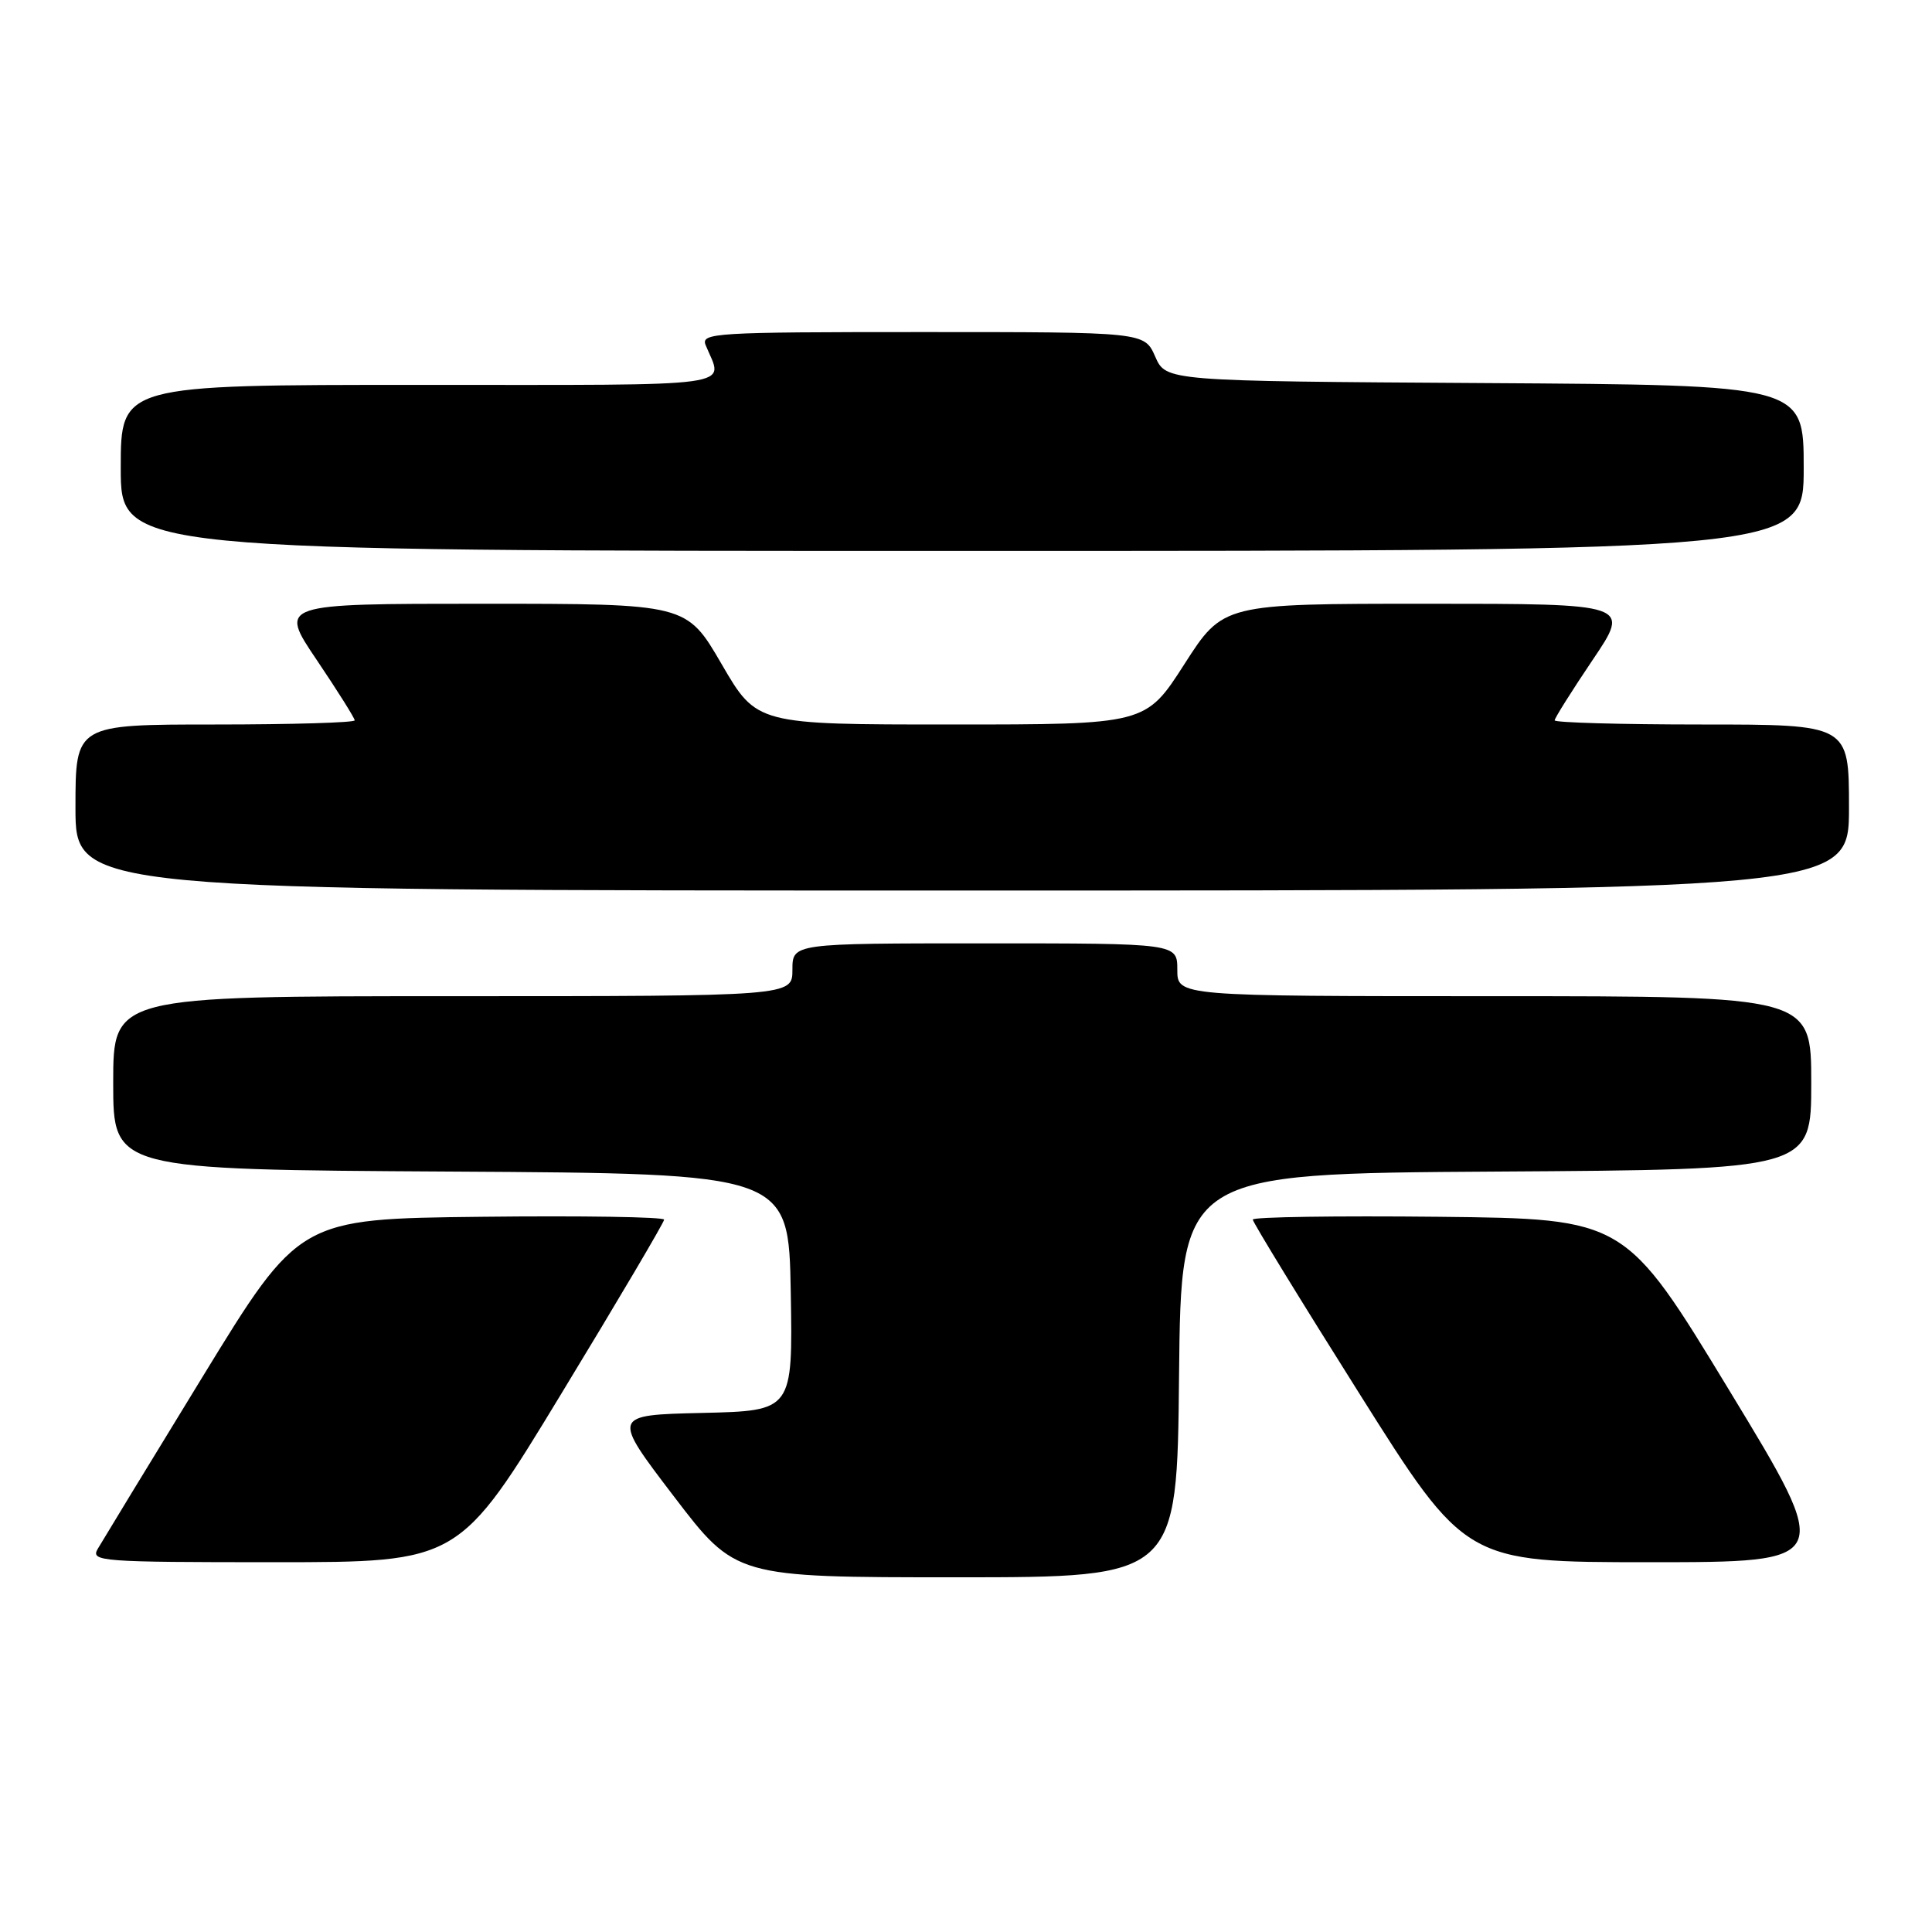 <?xml version="1.0" encoding="UTF-8" standalone="no"?>
<!DOCTYPE svg PUBLIC "-//W3C//DTD SVG 1.1//EN" "http://www.w3.org/Graphics/SVG/1.1/DTD/svg11.dtd" >
<svg xmlns="http://www.w3.org/2000/svg" xmlns:xlink="http://www.w3.org/1999/xlink" version="1.1" viewBox="0 0 256 256">
 <g >
 <path fill="currentColor"
d=" M 156.23 182.25 C 156.50 155.50 156.50 155.50 198.25 155.24 C 240.00 154.98 240.00 154.98 240.00 143.49 C 240.00 132.00 240.00 132.00 198.00 132.00 C 156.00 132.00 156.00 132.00 156.00 128.50 C 156.00 125.00 156.00 125.00 130.50 125.00 C 105.00 125.00 105.00 125.00 105.00 128.50 C 105.00 132.00 105.00 132.00 60.00 132.00 C 15.00 132.00 15.00 132.00 15.00 143.49 C 15.00 154.98 15.00 154.98 59.75 155.24 C 104.50 155.50 104.50 155.50 104.78 171.22 C 105.05 186.94 105.05 186.94 93.06 187.22 C 81.07 187.50 81.07 187.50 89.27 198.25 C 97.47 209.00 97.47 209.00 126.72 209.00 C 155.97 209.00 155.97 209.00 156.23 182.25 Z  M 74.41 184.62 C 81.89 172.32 88.00 161.96 88.00 161.61 C 88.00 161.25 77.12 161.08 63.82 161.23 C 39.65 161.50 39.65 161.50 26.80 182.50 C 19.73 194.05 13.50 204.29 12.94 205.25 C 11.99 206.90 13.37 207.00 36.38 207.00 C 60.83 207.00 60.83 207.00 74.41 184.62 Z  M 229.15 184.25 C 215.34 161.50 215.34 161.50 190.67 161.23 C 177.10 161.09 166.00 161.25 166.00 161.60 C 166.00 161.95 172.34 172.31 180.10 184.62 C 194.19 207.00 194.19 207.00 218.58 207.00 C 242.97 207.00 242.97 207.00 229.15 184.25 Z  M 245.00 107.00 C 245.00 96.00 245.00 96.00 225.50 96.00 C 214.78 96.00 206.00 95.75 206.00 95.45 C 206.00 95.16 208.26 91.56 211.03 87.45 C 216.06 80.00 216.06 80.00 189.07 80.00 C 162.07 80.00 162.07 80.00 156.94 88.00 C 151.81 96.00 151.81 96.00 126.04 96.00 C 100.27 96.00 100.27 96.00 95.62 88.00 C 90.97 80.00 90.97 80.00 63.96 80.00 C 36.94 80.00 36.94 80.00 41.97 87.45 C 44.74 91.56 47.00 95.16 47.00 95.45 C 47.00 95.75 38.67 96.00 28.50 96.00 C 10.00 96.00 10.00 96.00 10.00 107.00 C 10.00 118.00 10.00 118.00 127.50 118.00 C 245.00 118.00 245.00 118.00 245.00 107.00 Z  M 239.00 62.01 C 239.00 51.02 239.00 51.02 196.75 50.76 C 154.50 50.50 154.50 50.50 153.07 47.25 C 151.64 44.00 151.64 44.00 122.21 44.00 C 94.58 44.00 92.83 44.11 93.51 45.75 C 95.84 51.43 98.93 51.00 55.62 51.00 C 16.00 51.00 16.00 51.00 16.00 62.00 C 16.00 73.00 16.00 73.00 127.50 73.00 C 239.00 73.00 239.00 73.00 239.00 62.01 Z "/>
</g>
</svg>